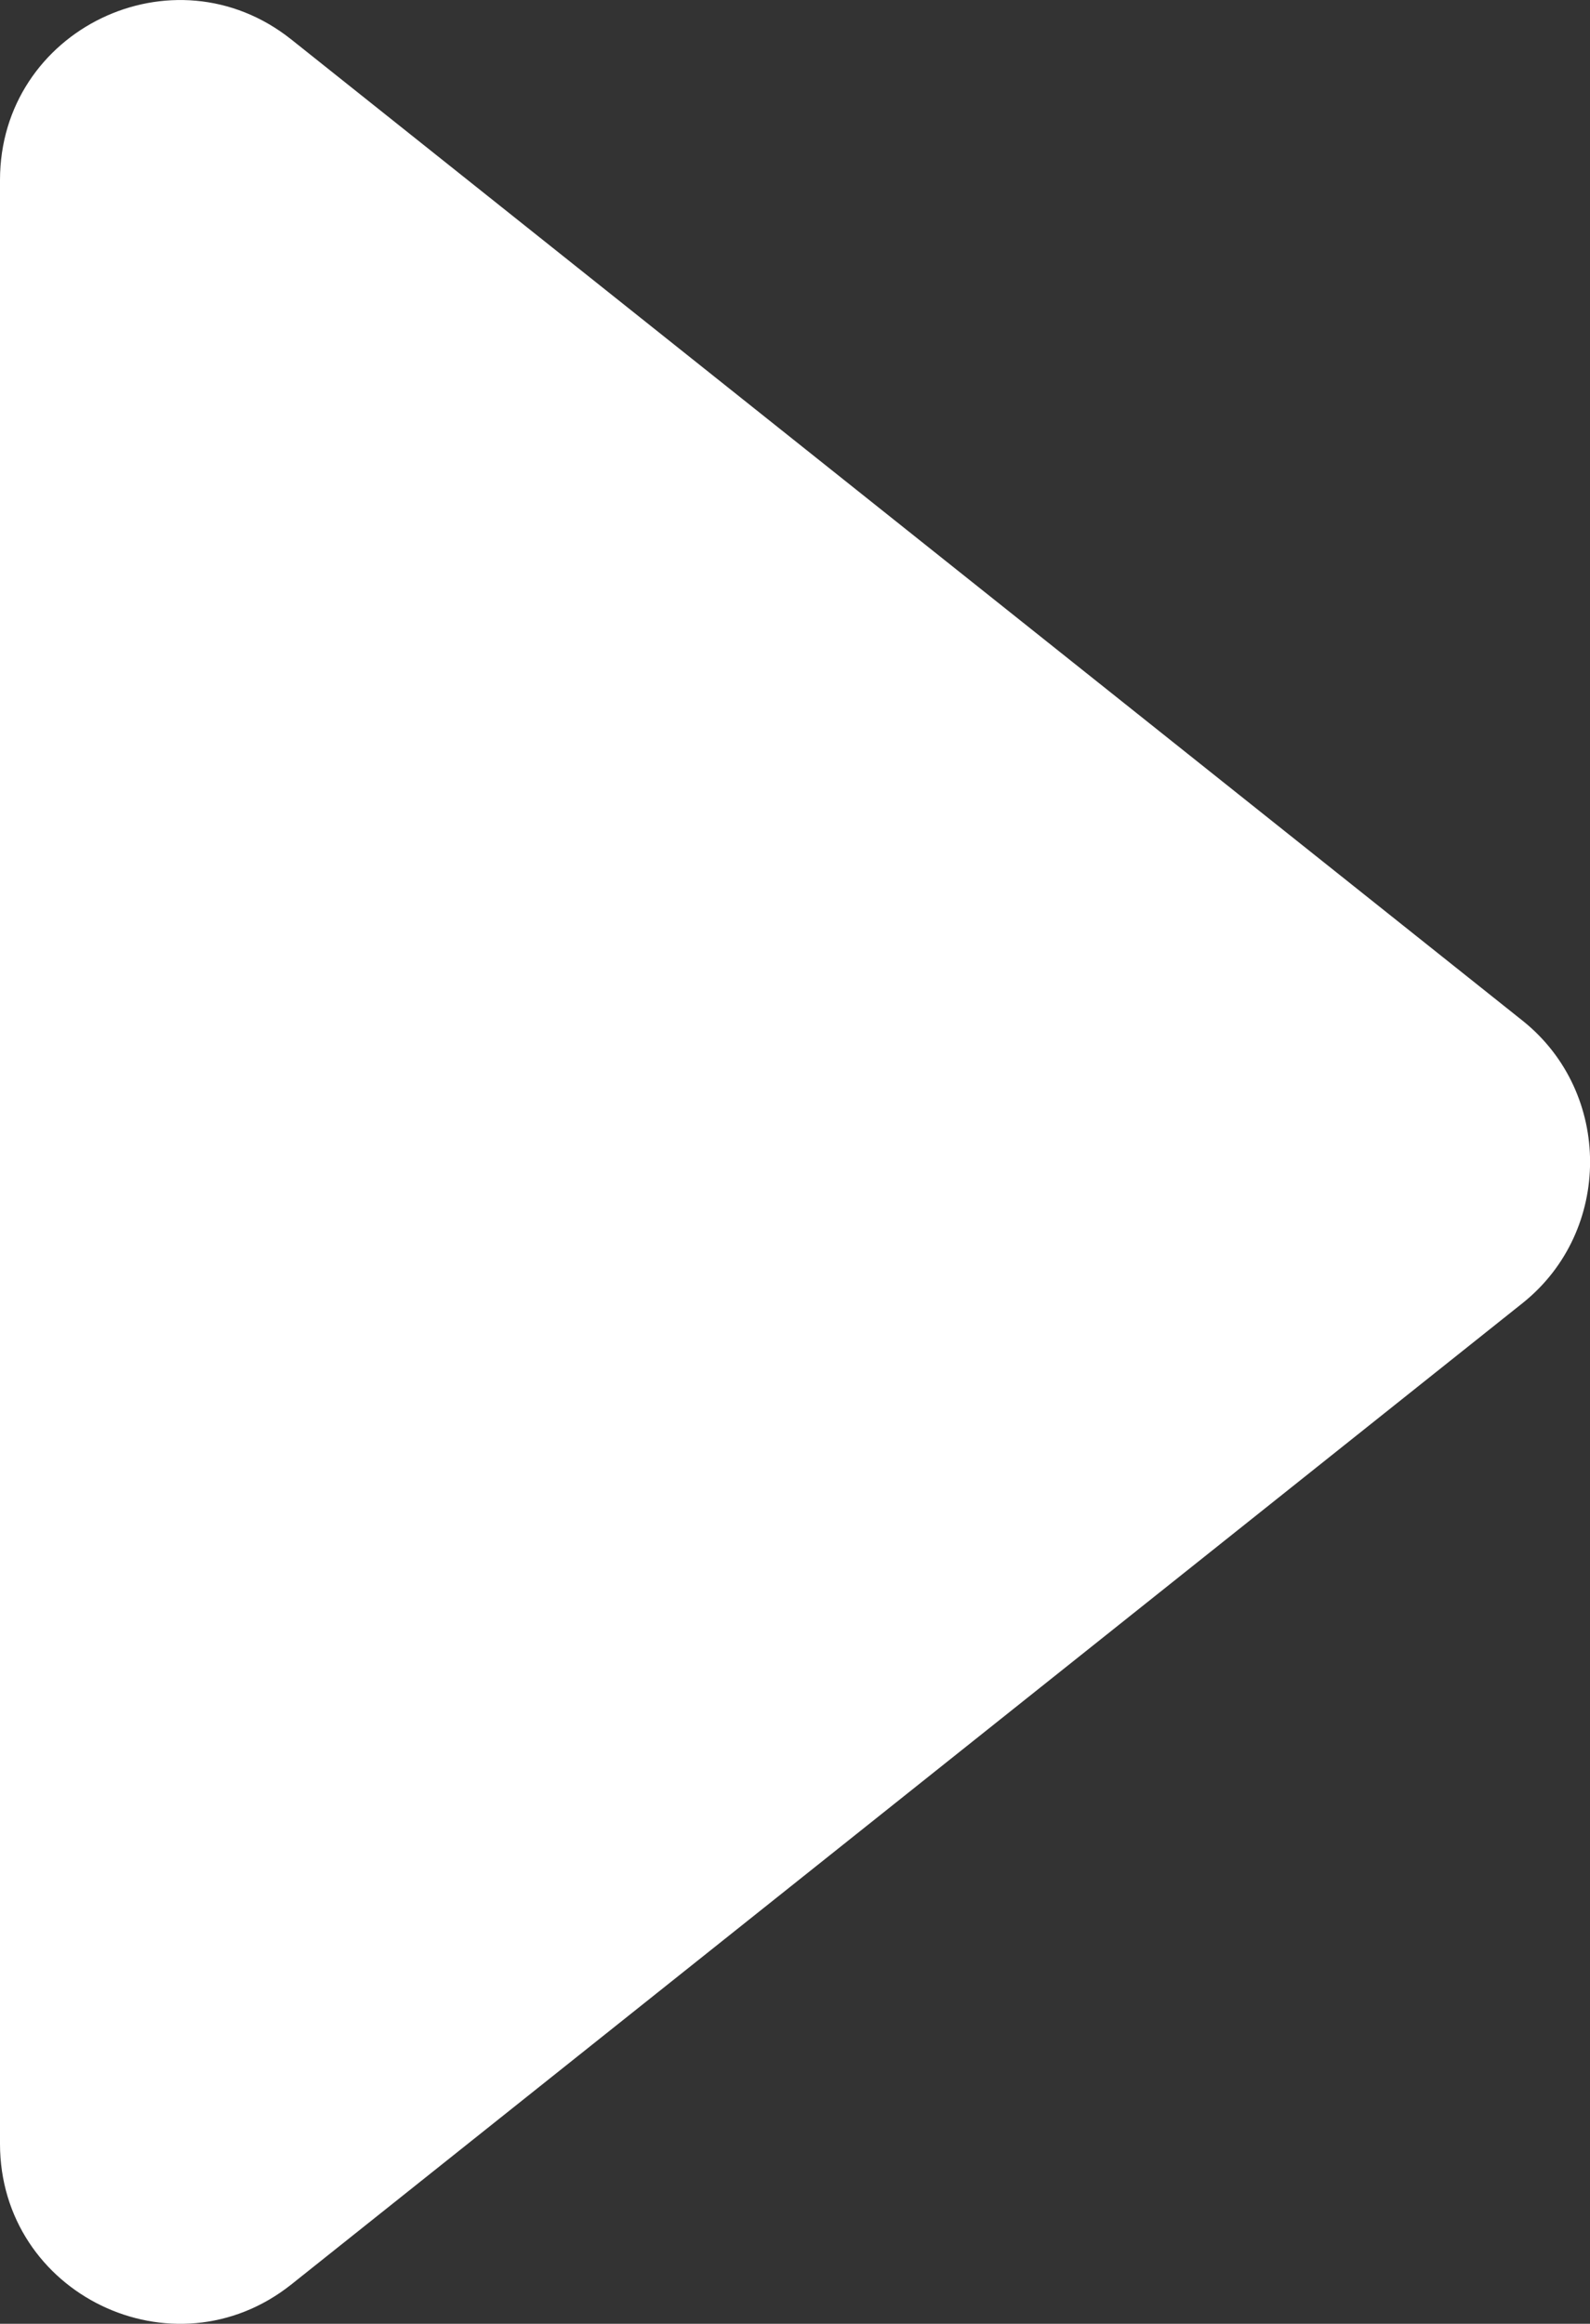<svg width="10.918" height="15.952" viewBox="0 0 10.918 15.952" fill="none" xmlns="http://www.w3.org/2000/svg" xmlns:xlink="http://www.w3.org/1999/xlink">
	<rect x="0" y="0" width="10.918" height="15.952" fill="#333333" stroke="none"/>
	<desc>
			Created with Pixso.
	</desc>
	<defs/>
	<path id="Vector" d="M10.458 8.943L1.999 15.683C1.19 16.324 0 15.748 0 14.716L0 1.236C0 0.204 1.19 -0.372 1.999 0.27L10.458 7.009C11.072 7.502 11.072 8.45 10.458 8.943Z" fill="#FFFFFF" fill-opacity="1" fill-rule="nonzero"/>
</svg>
